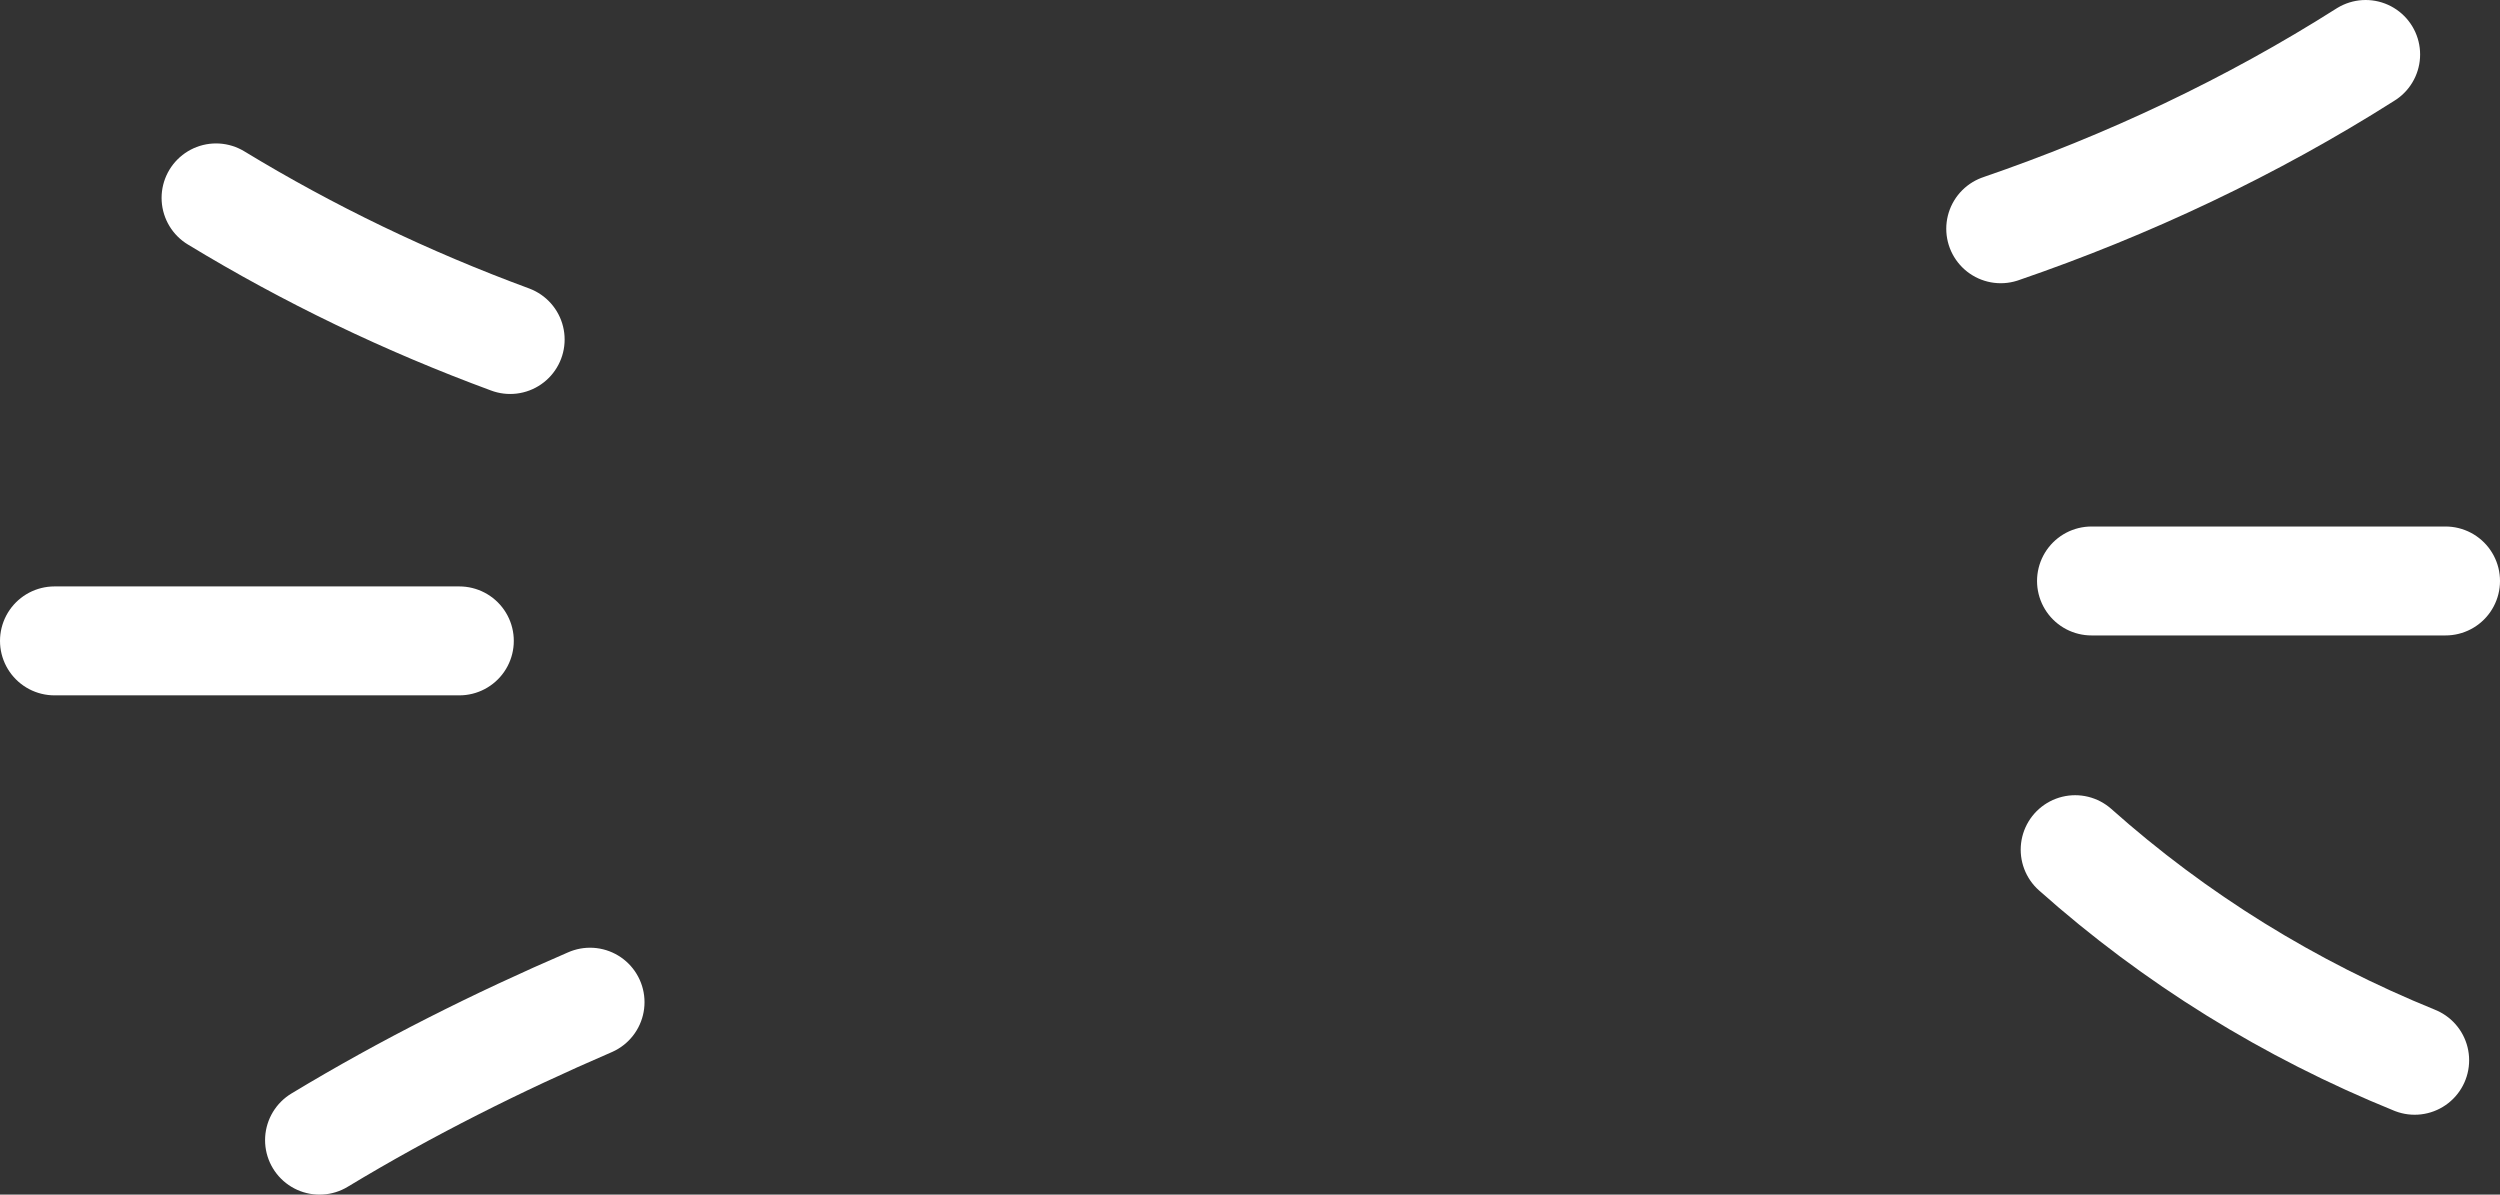 <?xml version="1.0" encoding="utf-8"?>
<!-- Generator: Adobe Illustrator 23.0.4, SVG Export Plug-In . SVG Version: 6.00 Build 0)  -->
<svg version="1.1" id="Layer_1" xmlns="http://www.w3.org/2000/svg" xmlns:xlink="http://www.w3.org/1999/xlink" x="0px" y="0px"
	 viewBox="0 0 137.7 65.8" style="enable-background:new 0 0 137.7 65.8;" xml:space="preserve">
<rect x="0" y="0" width="137.7" height="65.8" fill="#333333" stroke="none"/>
<style type="text/css">
	.face-hover{fill:none;stroke:#FFFFFF;stroke-width:6;stroke-linecap:round;stroke-linejoin:round;}
</style>
<g>
	<g id="Layer_1-2">
		<path class="face-hover" d="M110.2,12.6c7-2.4,13.8-5.6,20.1-9.6"/>
		<path class="face-hover" d="M115.2,32h19.5"/>
		<path class="face-hover" d="M114.3,46.8c5.5,4.9,11.8,8.8,18.7,11.6"/>
		<path class="face-hover" d="M32.5,55.2c-5.1,2.2-10.1,4.7-14.9,7.6"/>
		<path class="face-hover" d="M25.3,35.3H3"/>
		<path class="face-hover" d="M28.1,18.7C22.4,16.6,17,14,11.9,10.9"/>
	</g>
</g>
</svg>
